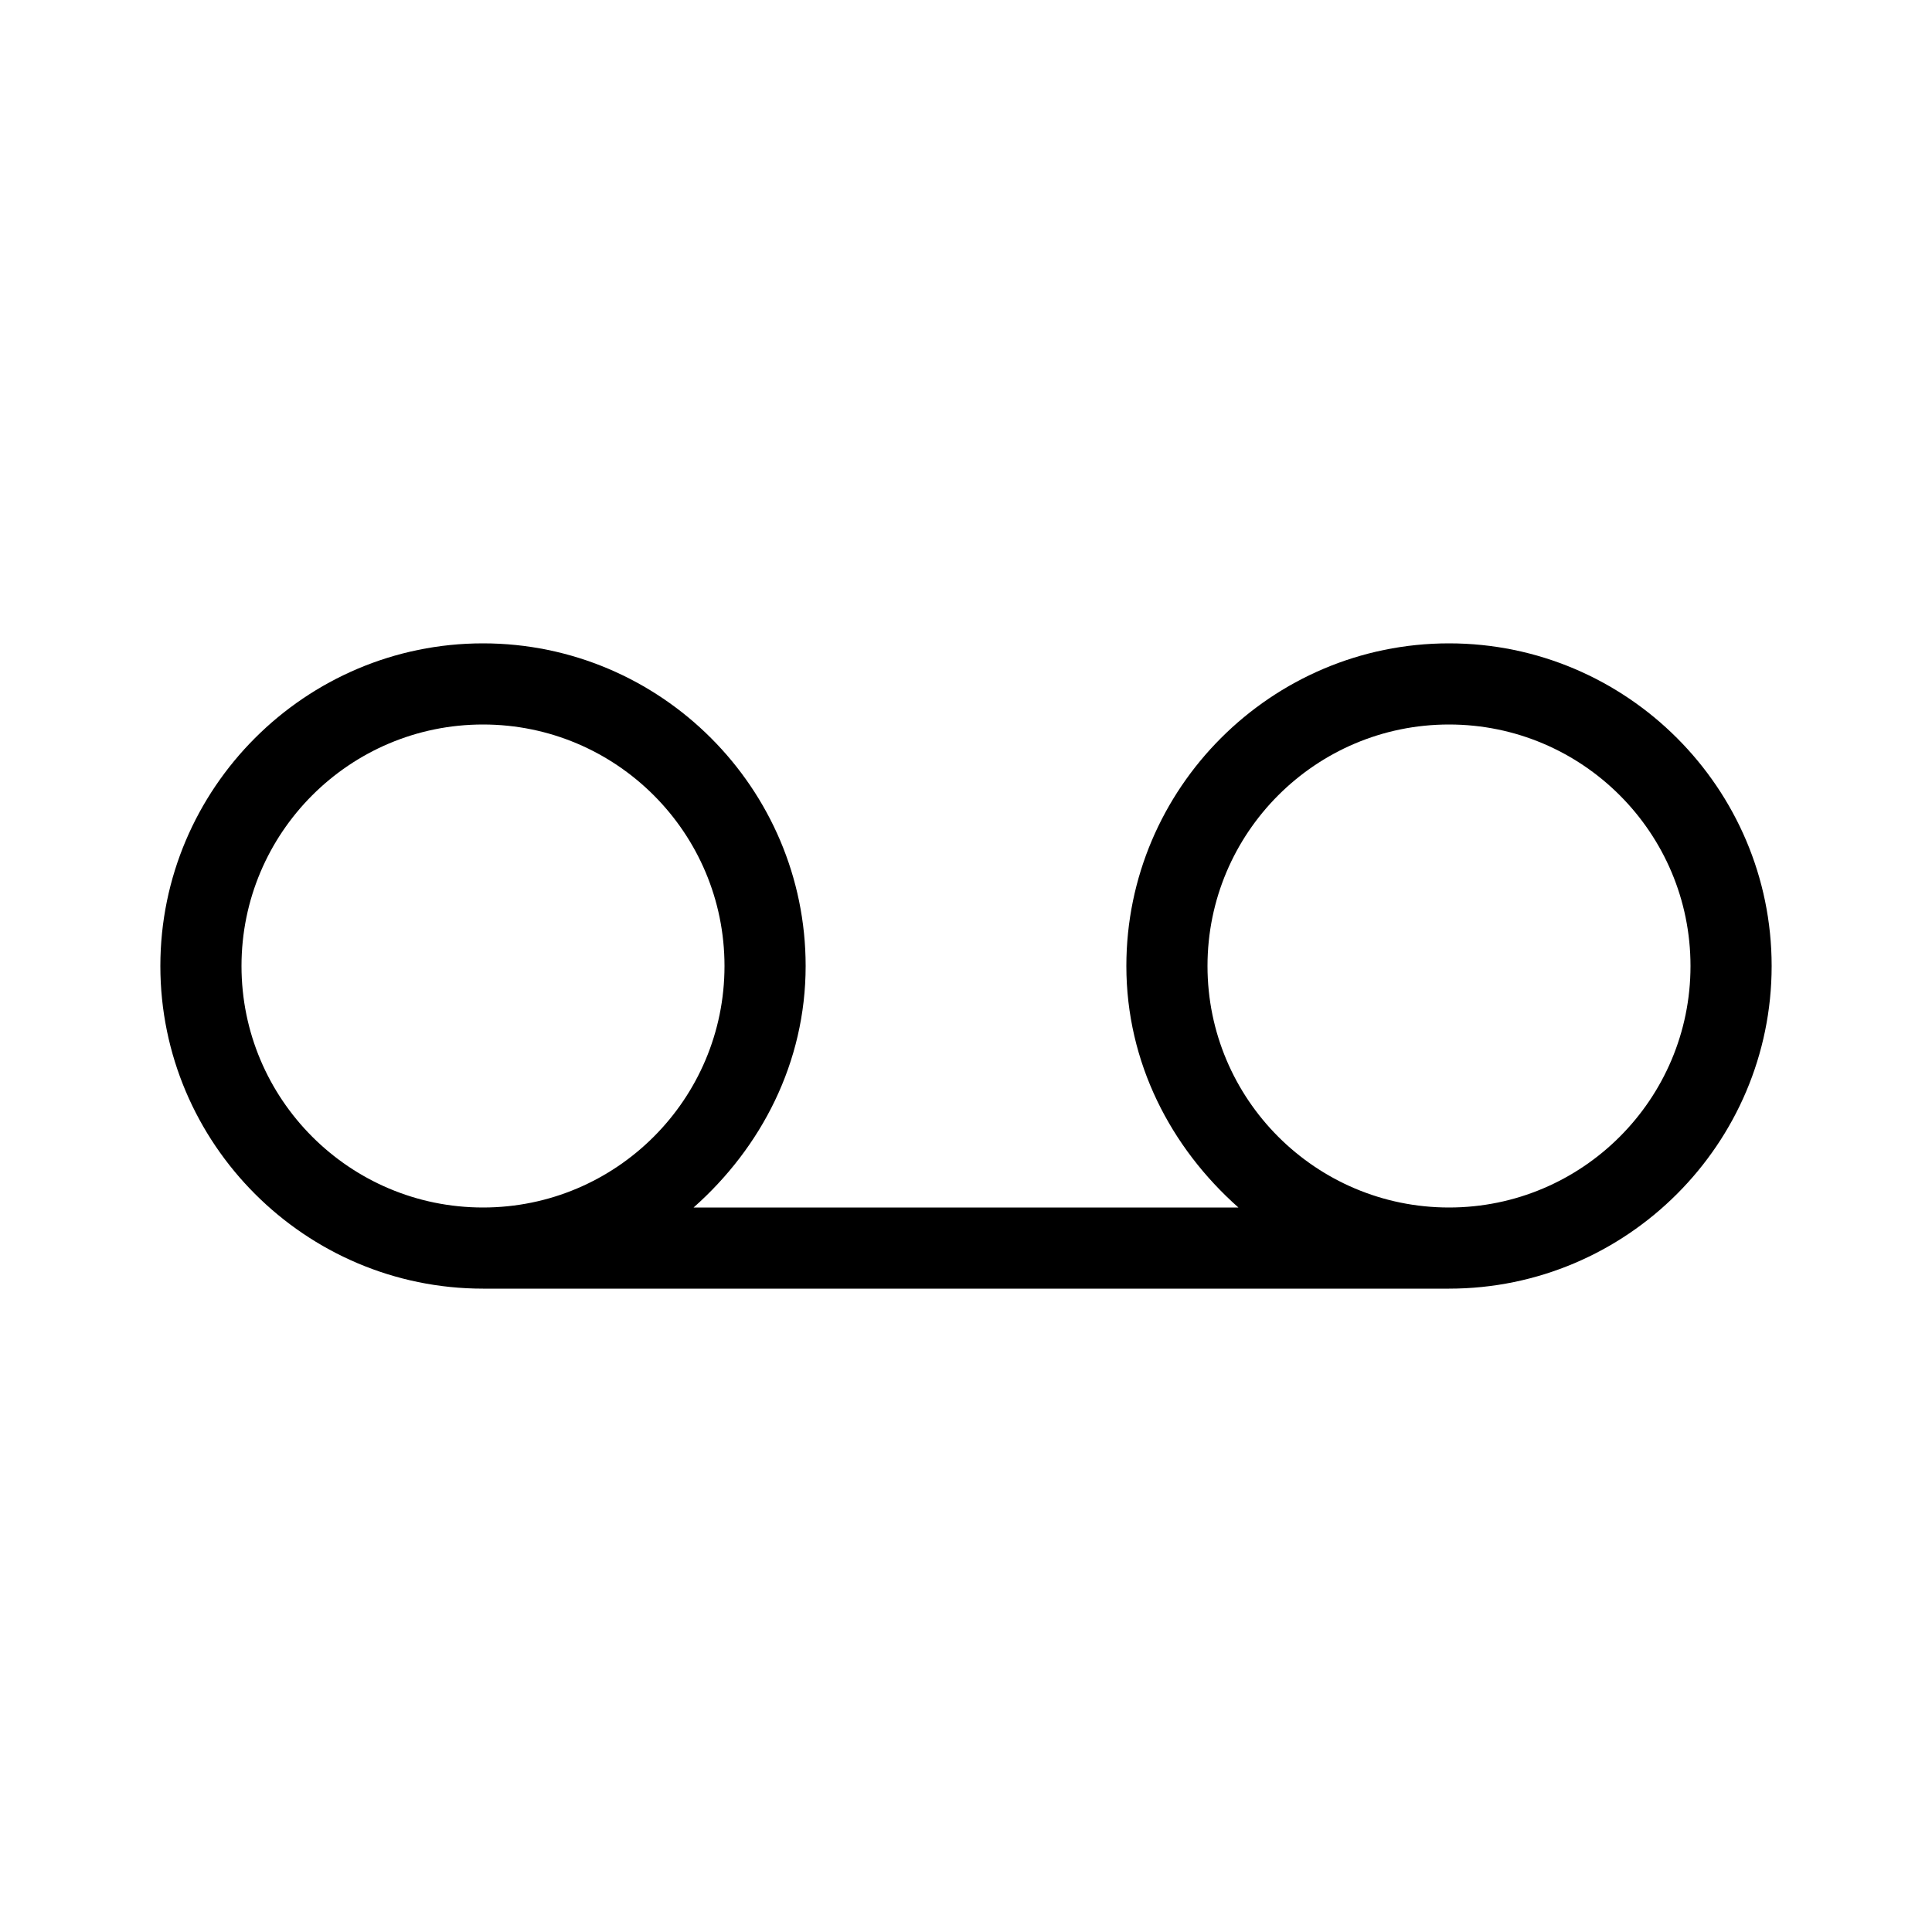 <svg xmlns="http://www.w3.org/2000/svg" width="24" height="24" viewBox="0 0 24 24">
<path d="M18 7.992c-2.208 0-4.008 1.8-4.008 4.008 0 1.2 0.552 2.256 1.392 3h-6.768c0.84-0.744 1.392-1.8 1.392-3 0-2.208-1.8-4.008-4.008-4.008s-4.008 1.8-4.008 4.008 1.8 4.008 4.008 4.008h12c2.208 0 4.008-1.8 4.008-4.008s-1.8-4.008-4.008-4.008zM6 15c-1.656 0-3-1.344-3-3s1.344-3 3-3c1.656 0 3 1.344 3 3s-1.344 3-3 3zM18 15c-1.656 0-3-1.344-3-3s1.344-3 3-3c1.656 0 3 1.344 3 3s-1.344 3-3 3z"></path>
</svg>
